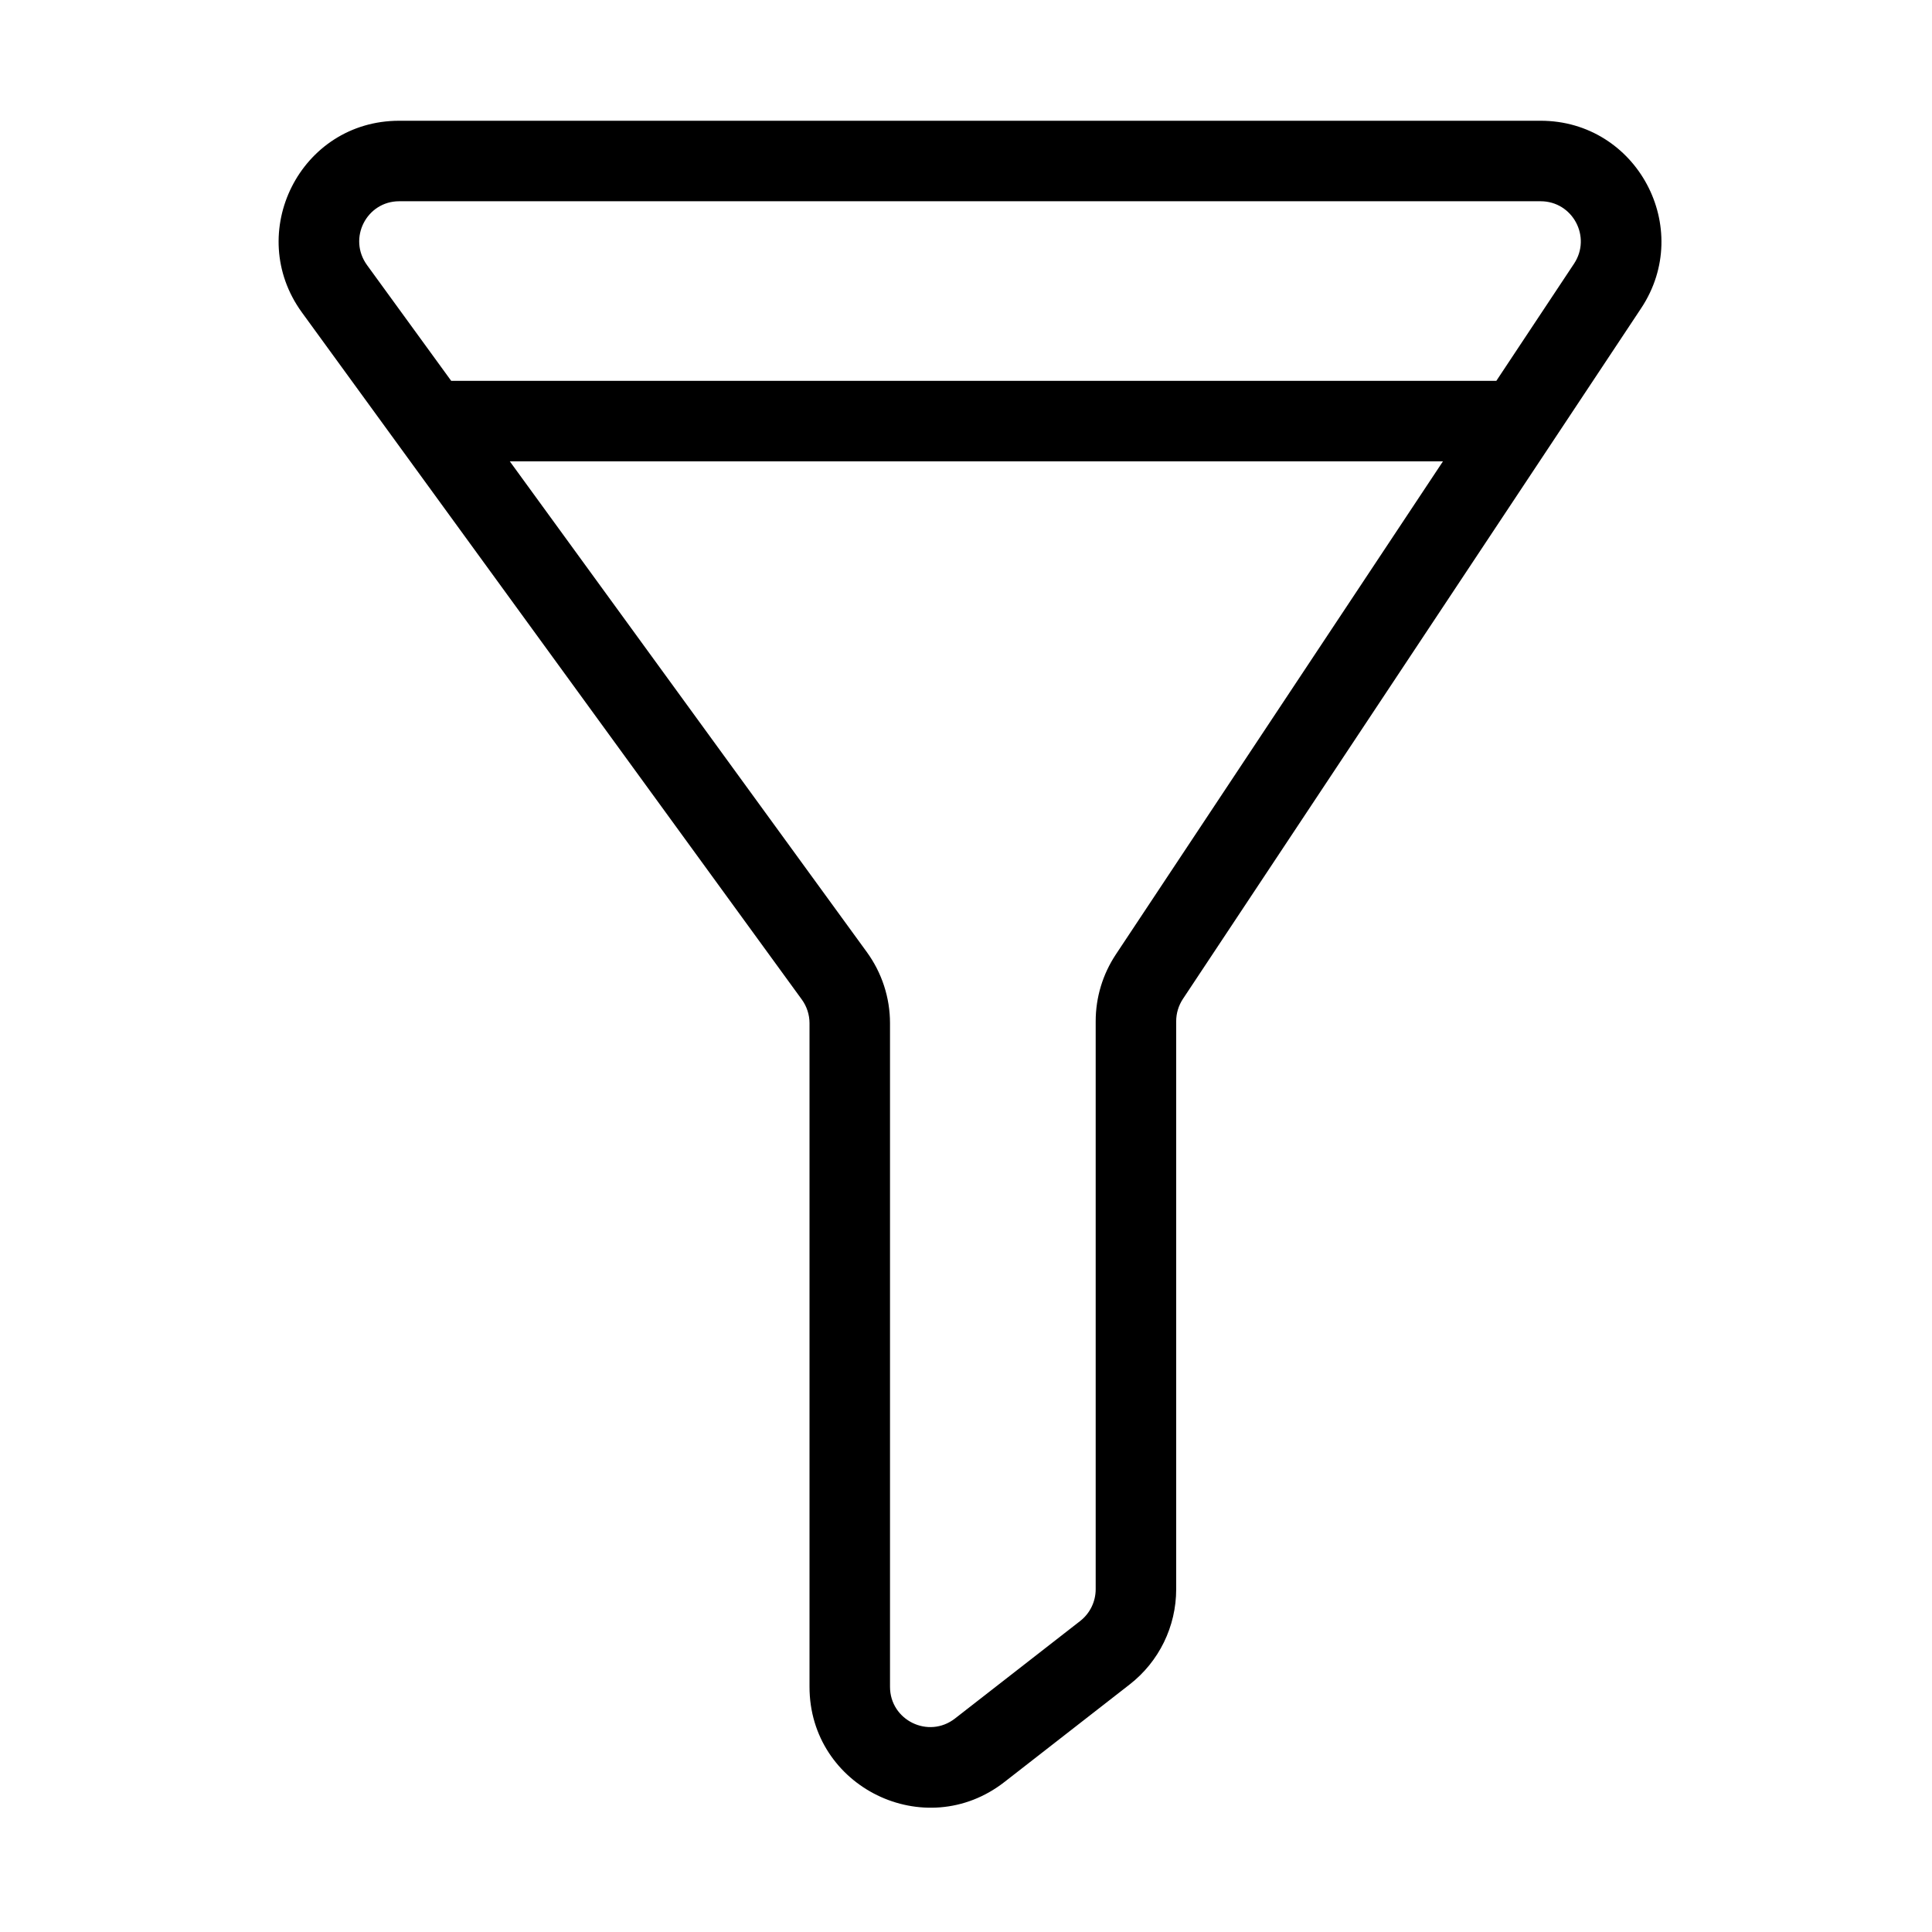 <svg width="24" height="24" viewBox="0 0 24 24" fill="none" xmlns="http://www.w3.org/2000/svg">
<path fill-rule="evenodd" clip-rule="evenodd" d="M3.751 3.882C3.033 2.895 3.728 1.5 4.959 1.5H19.138C20.335 1.5 21.047 2.833 20.387 3.829L14.694 12.41C14.64 12.492 14.611 12.588 14.611 12.686V19.742C14.611 20.205 14.398 20.641 14.033 20.925L12.477 22.137C11.492 22.904 10.056 22.202 10.056 20.954V12.71C10.056 12.604 10.022 12.501 9.96 12.416L3.751 3.882ZM4.959 2.5C4.555 2.5 4.317 2.96 4.56 3.294L5.605 4.731H18.588L19.553 3.276C19.774 2.943 19.536 2.5 19.138 2.5H4.959ZM17.925 5.731H6.333L10.768 11.827C10.955 12.084 11.056 12.393 11.056 12.71V20.954C11.056 21.37 11.534 21.604 11.863 21.348L13.418 20.137C13.54 20.042 13.611 19.896 13.611 19.742V12.686C13.611 12.391 13.698 12.103 13.861 11.857L17.925 5.731Z" fill="black"/>
</svg>
